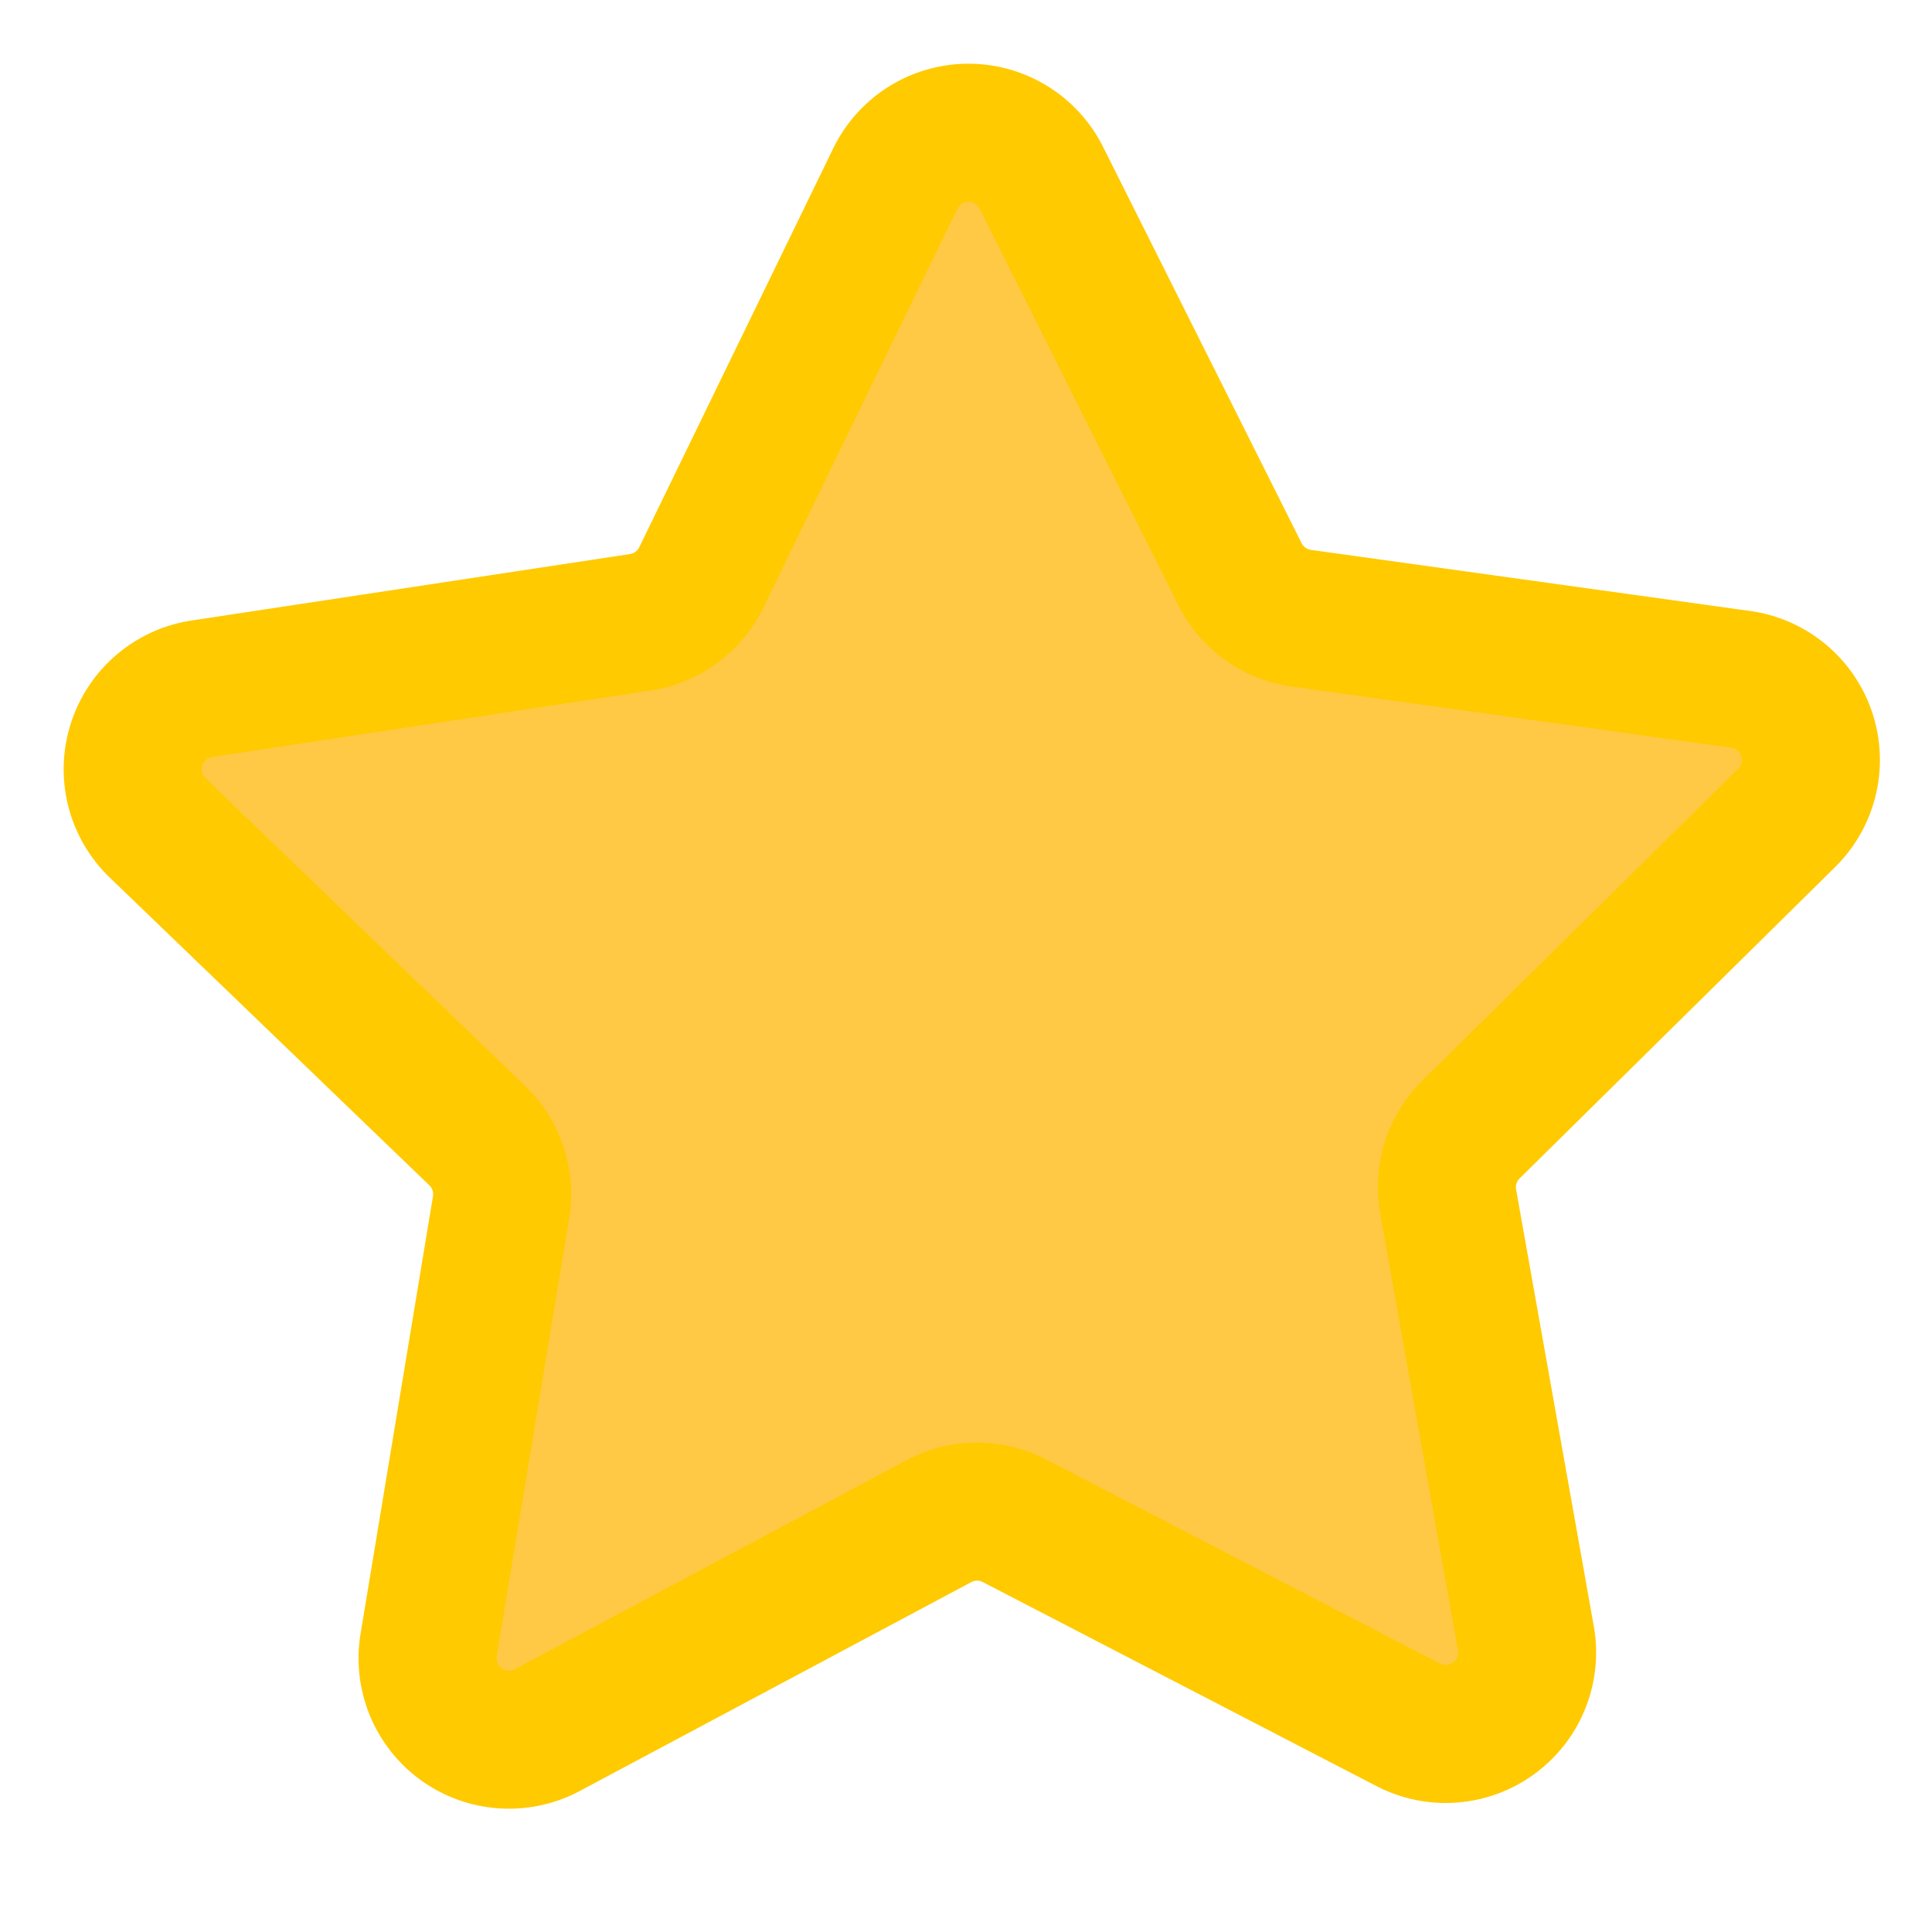<svg xmlns="http://www.w3.org/2000/svg" width="14" height="14" viewBox="0 0 14 14">
    <g fill="none" fill-rule="evenodd">
        <path fill="#FFC945" d="M10.66 8.184a.59.59 0 0 0-.166.523l.563 3.165a.59.59 0 0 1-.852.627L7.351 11.02a.588.588 0 0 0-.549.004l-2.836 1.513a.59.59 0 0 1-.86-.616l.525-3.172a.59.59 0 0 0-.173-.52l-2.316-2.23a.59.59 0 0 1 .32-1.008l3.18-.482a.589.589 0 0 0 .44-.325l1.406-2.891a.59.59 0 0 1 1.057-.007l1.44 2.874a.589.589 0 0 0 .446.32l3.185.443a.59.59 0 0 1 .332 1.003L10.66 8.184z"/>
        <path stroke="#FFCA00" stroke-linecap="round" d="M12.948 5.926L10.66 8.184a.59.59 0 0 0-.166.523l.563 3.165a.59.59 0 0 1-.852.627L7.351 11.02a.588.588 0 0 0-.549.004l-2.836 1.513a.59.59 0 0 1-.86-.616l.525-3.172a.59.59 0 0 0-.173-.52l-2.316-2.23a.59.59 0 0 1 .32-1.008l3.18-.482a.589.589 0 0 0 .44-.325l1.406-2.891a.59.59 0 0 1 1.057-.007l1.44 2.874a.589.589 0 0 0 .446.32l3.185.443a.59.59 0 0 1 .332 1.003z"/>
    </g>
</svg>
